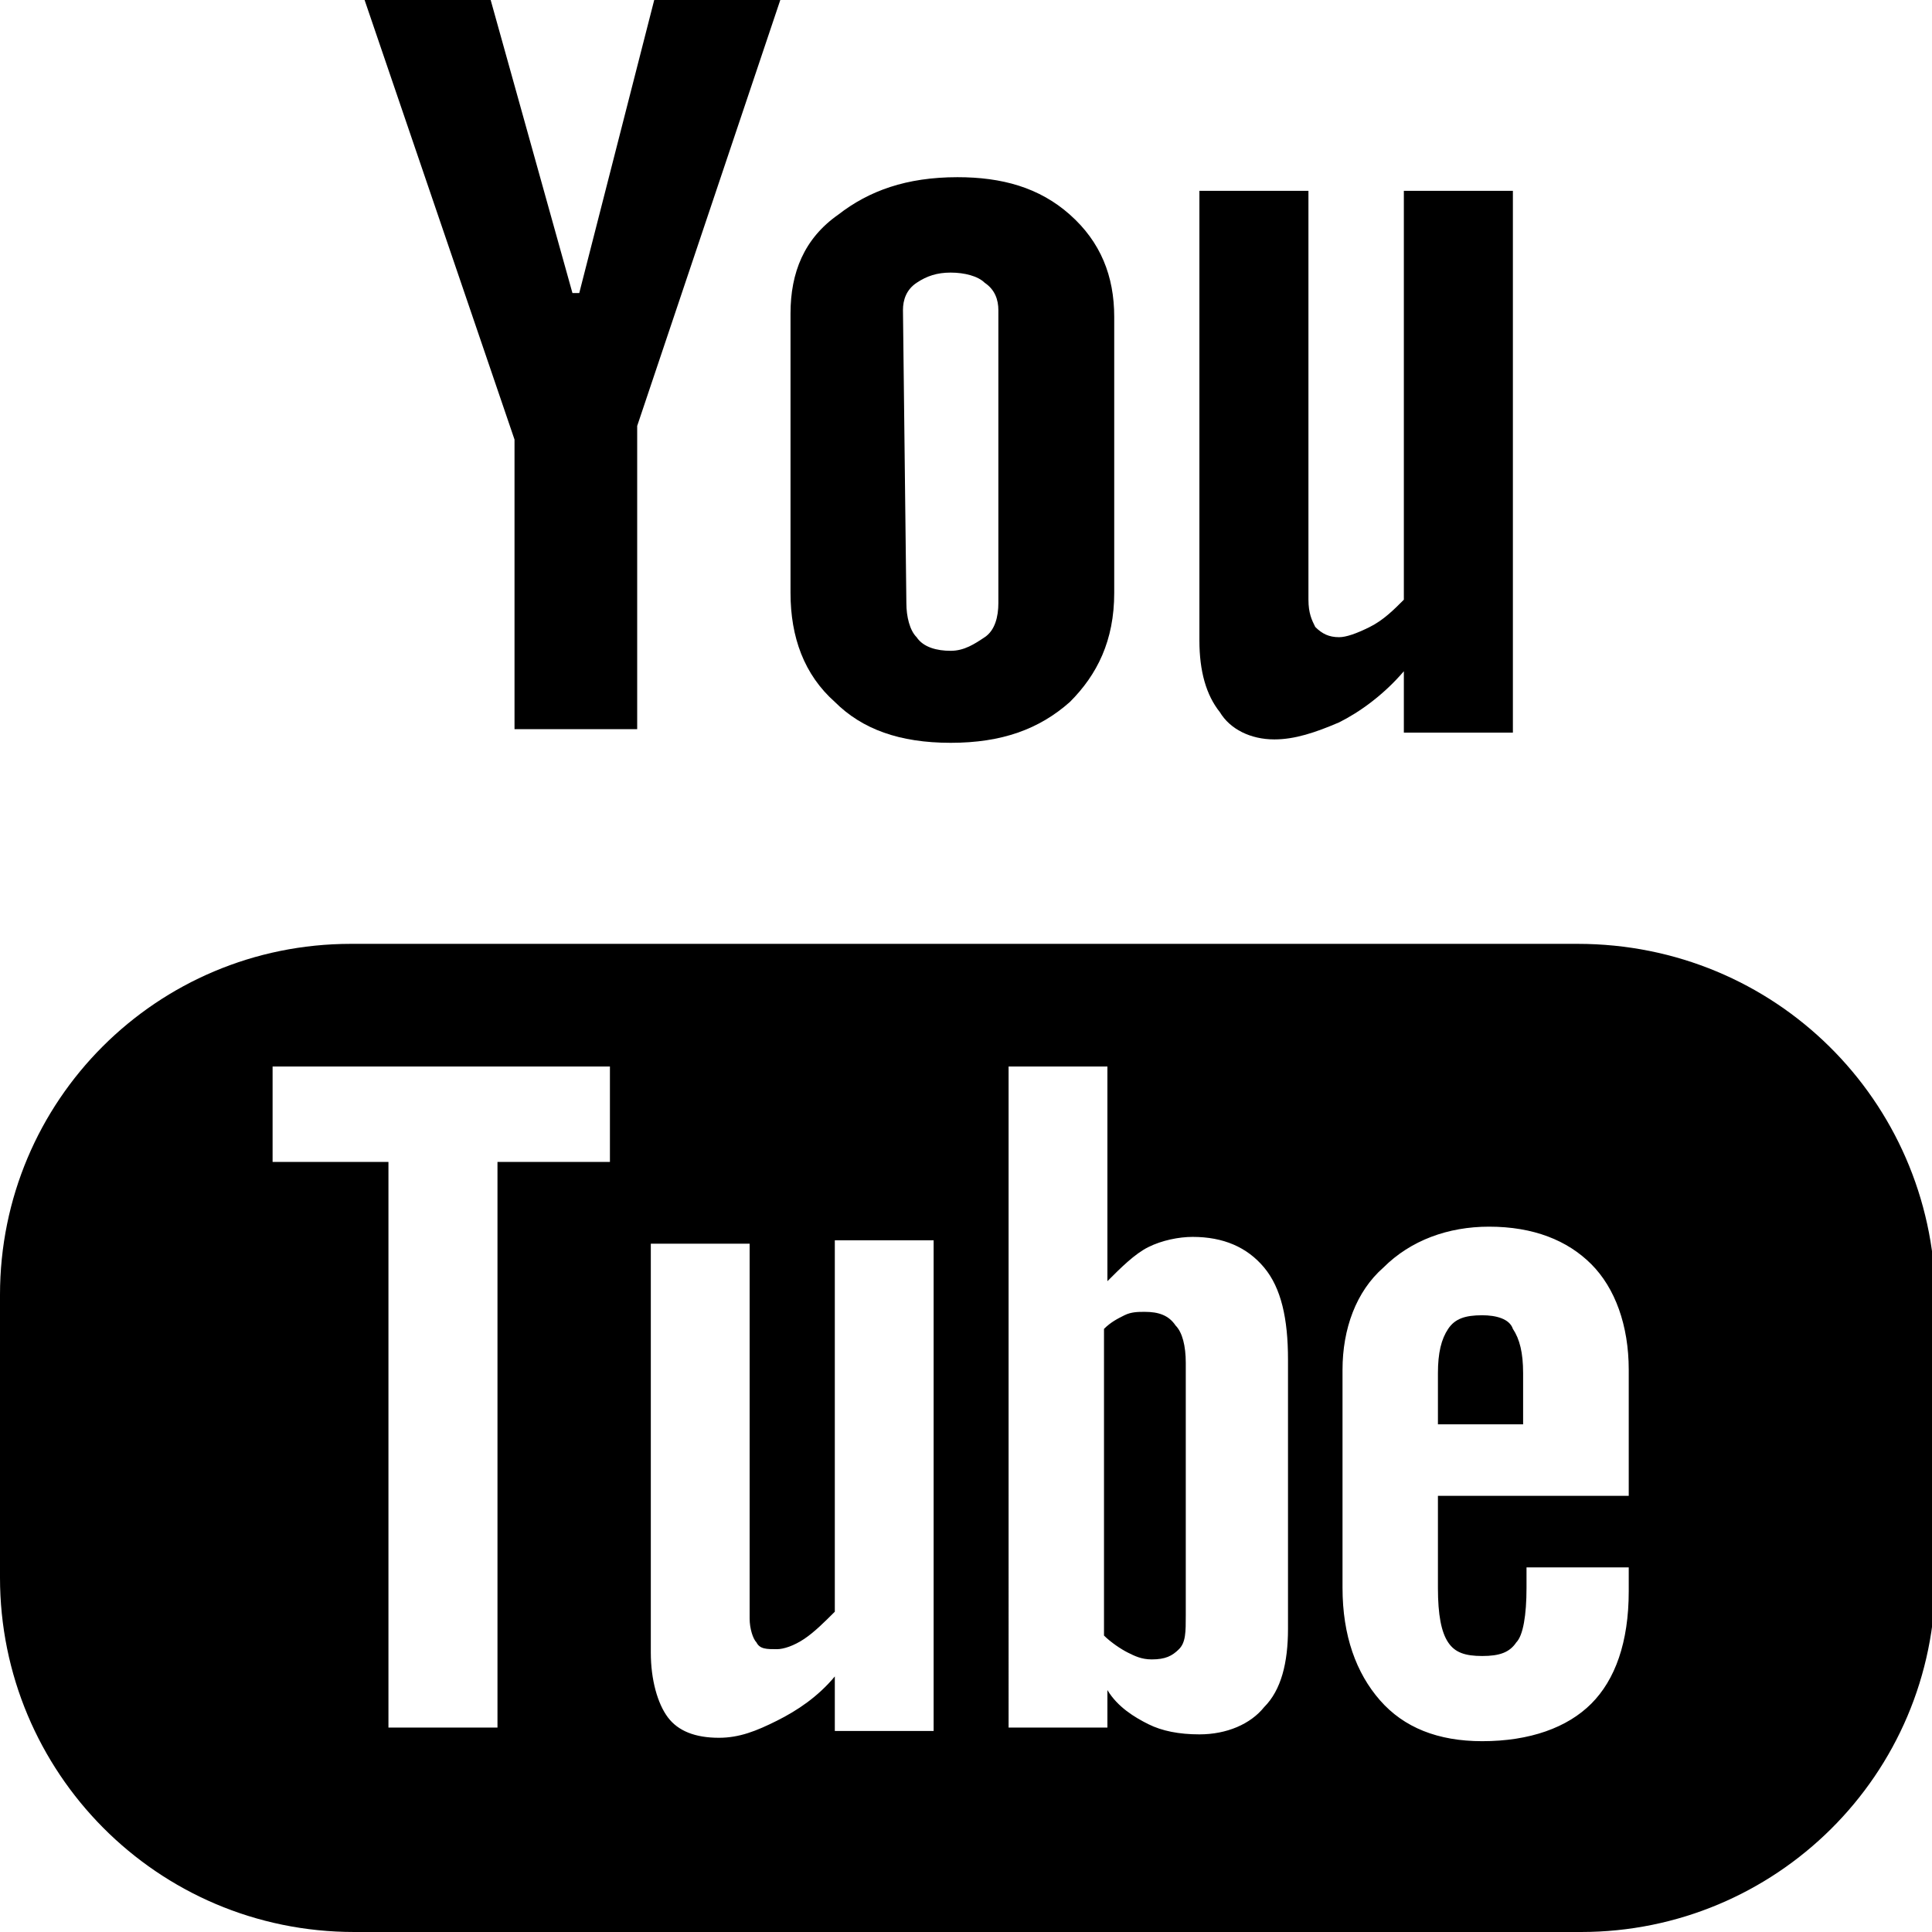 <?xml version="1.0" encoding="utf-8"?>
<!-- Generator: Adobe Illustrator 28.3.0, SVG Export Plug-In . SVG Version: 6.00 Build 0)  -->
<svg version="1.1" id="Layer_1" xmlns="http://www.w3.org/2000/svg" xmlns:xlink="http://www.w3.org/1999/xlink" x="0px" y="0px"
	 viewBox="0 0 56.7 56.7" style="enable-background:new 0 0 56.7 56.7;" xml:space="preserve">
<path d="M46.3,27.7h-36C4.6,27.7,0,32.3,0,38v8.3c0,5.7,4.6,10.4,10.4,10.4h36c5.7,0,10.4-4.6,10.4-10.4V38
	C56.7,32.3,52.1,27.7,46.3,27.7z M17.9,34.1h-3.3v16.6h-3.2V34.1H8v-2.8h9.9C17.9,31.3,17.9,34.1,17.9,34.1z M27.4,50.8h-2.9v-1.6
	c-0.5,0.6-1.1,1-1.7,1.3c-0.6,0.3-1.1,0.5-1.7,0.5c-0.7,0-1.2-0.2-1.5-0.6c-0.3-0.4-0.5-1.1-0.5-1.9v-12H22v11
	c0,0.3,0.1,0.6,0.2,0.7c0.1,0.2,0.3,0.2,0.6,0.2c0.2,0,0.5-0.1,0.8-0.3c0.3-0.2,0.6-0.5,0.9-0.8V36.4h2.9V50.8z M37.8,47.8
	c0,1-0.2,1.8-0.7,2.3c-0.4,0.5-1.1,0.8-1.9,0.8c-0.6,0-1.1-0.1-1.5-0.3c-0.4-0.2-0.9-0.5-1.2-1v1.1h-2.9V31.3h2.9v6.3
	c0.4-0.4,0.8-0.8,1.2-1c0.4-0.2,0.9-0.3,1.3-0.3c0.9,0,1.6,0.3,2.1,0.9c0.5,0.6,0.7,1.5,0.7,2.7L37.8,47.8L37.8,47.8z M47.7,43.9
	h-5.5v2.7c0,0.8,0.1,1.3,0.3,1.6c0.2,0.3,0.5,0.4,1,0.4c0.5,0,0.8-0.1,1-0.4c0.2-0.2,0.3-0.8,0.3-1.6V46h3v0.7
	c0,1.5-0.4,2.6-1.1,3.3c-0.7,0.7-1.8,1.1-3.2,1.1c-1.3,0-2.3-0.4-3-1.2c-0.7-0.8-1.1-1.9-1.1-3.3v-6.4c0-1.2,0.4-2.3,1.2-3
	c0.8-0.8,1.9-1.2,3.1-1.2c1.3,0,2.3,0.4,3,1.1c0.7,0.7,1.1,1.8,1.1,3.1V43.9z"/>
<path d="M43.5,38.6c-0.5,0-0.8,0.1-1,0.4c-0.2,0.3-0.3,0.7-0.3,1.3v1.5h2.5v-1.5c0-0.6-0.1-1-0.3-1.3C44.3,38.7,43.9,38.6,43.5,38.6
	z"/>
<path d="M33.6,38.5c-0.2,0-0.4,0-0.6,0.1c-0.2,0.1-0.4,0.2-0.6,0.4V48c0.2,0.2,0.5,0.4,0.7,0.5c0.2,0.1,0.4,0.2,0.7,0.2
	c0.4,0,0.6-0.1,0.8-0.3c0.2-0.2,0.2-0.5,0.2-1V40c0-0.5-0.1-0.9-0.3-1.1C34.3,38.6,34,38.5,33.6,38.5z"/>
<g>
	<polygon points="15.1,21.4 18.7,21.4 18.7,12.5 22.9,0 19.2,0 17,8.6 16.8,8.6 14.4,0 10.7,0 15.1,12.9 	"/>
	<path d="M27.9,21.8c1.5,0,2.6-0.4,3.5-1.2c0.8-0.8,1.3-1.8,1.3-3.2V9.3c0-1.2-0.4-2.2-1.3-3c-0.9-0.8-2-1.1-3.3-1.1
		c-1.5,0-2.6,0.4-3.5,1.1C23.6,7,23.2,8,23.2,9.2v8.2c0,1.3,0.4,2.4,1.3,3.2C25.3,21.4,26.4,21.8,27.9,21.8z M26.5,9.1
		c0-0.3,0.1-0.6,0.4-0.8c0.3-0.2,0.6-0.3,1-0.3c0.4,0,0.8,0.1,1,0.3c0.3,0.2,0.4,0.5,0.4,0.8v8.6c0,0.4-0.1,0.8-0.4,1
		c-0.3,0.2-0.6,0.4-1,0.4c-0.4,0-0.8-0.1-1-0.4c-0.2-0.2-0.3-0.6-0.3-1L26.5,9.1L26.5,9.1z"/>
	<path d="M37.4,21.7c0.6,0,1.2-0.2,1.9-0.5c0.6-0.3,1.3-0.8,1.9-1.5v1.8h3.2V5.6h-3.2v12c-0.3,0.3-0.6,0.6-1,0.8
		c-0.4,0.2-0.7,0.3-0.9,0.3c-0.3,0-0.5-0.1-0.7-0.3c-0.1-0.2-0.2-0.4-0.2-0.8V5.6h-3.2v13.2c0,0.9,0.2,1.6,0.6,2.1
		C36.1,21.4,36.7,21.7,37.4,21.7z"/>
</g>
</svg>

